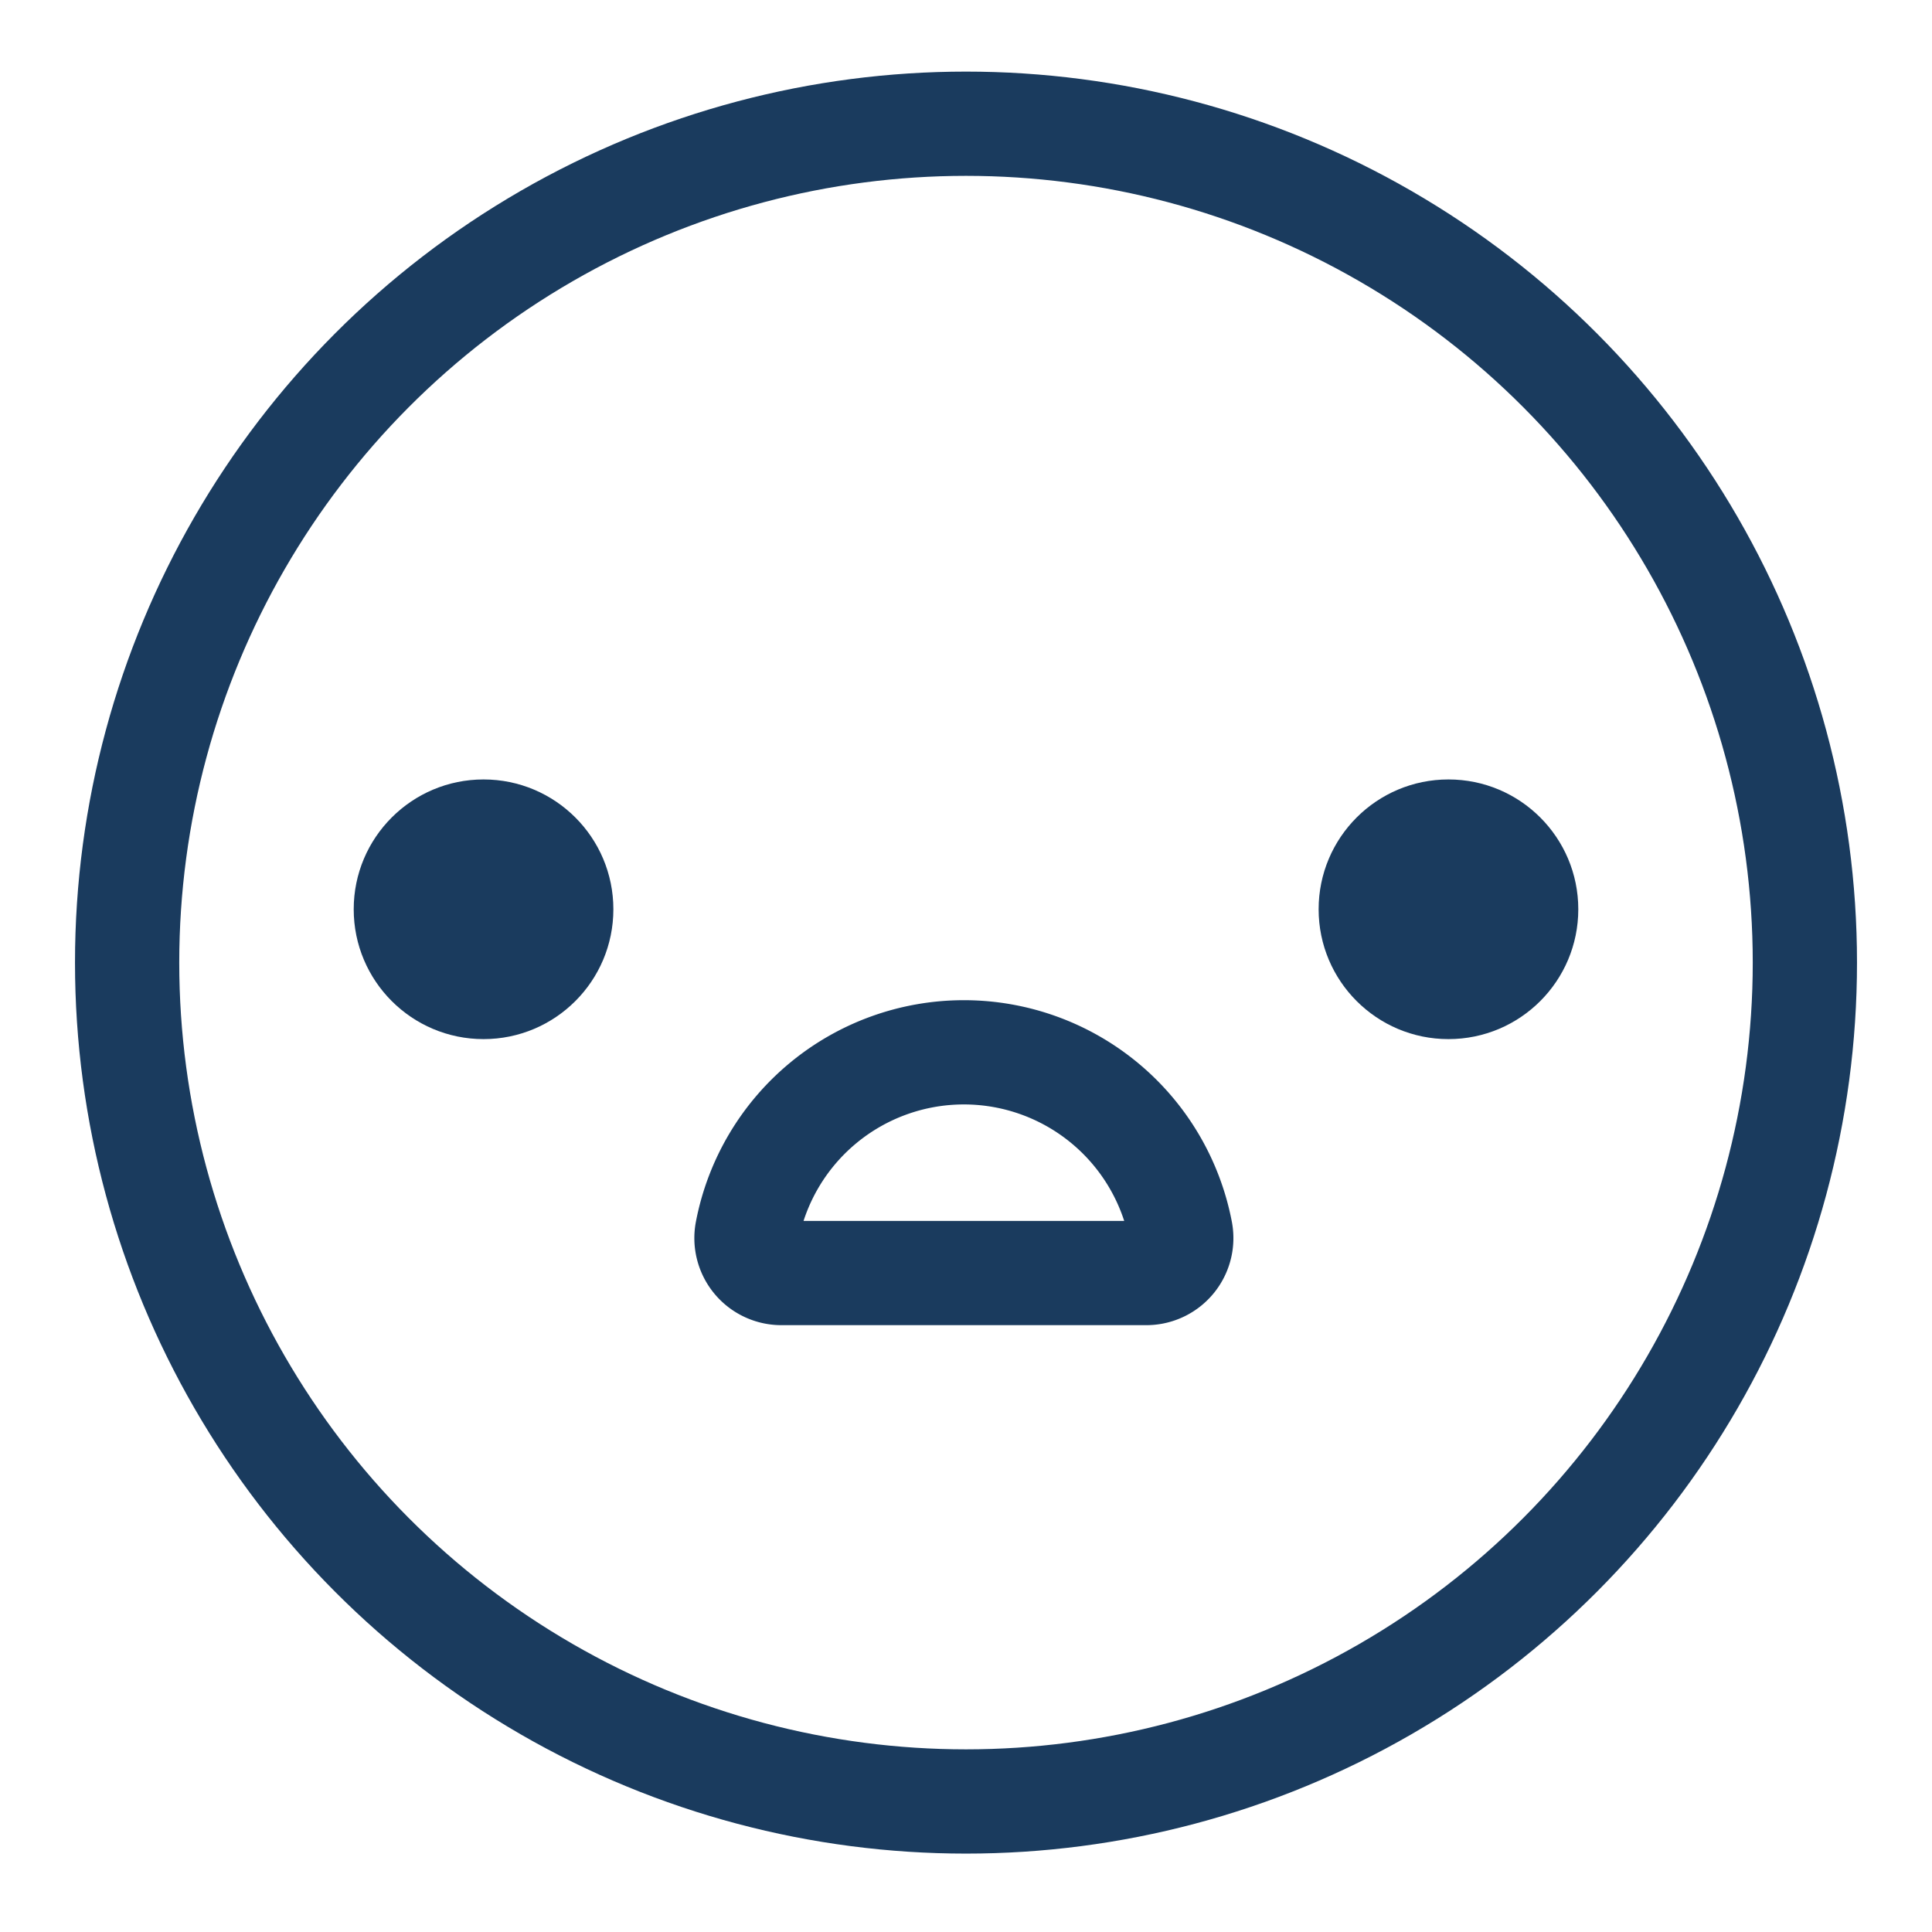 <svg id="Layer_1" data-name="Layer 1" xmlns="http://www.w3.org/2000/svg" viewBox="0 0 250 250"><defs><style>.cls-1{fill:none;stroke:#1a3b5e;stroke-linecap:round;stroke-linejoin:round;stroke-width:13.49px;}.cls-2{fill:#1a3b5e;}</style></defs><title>Emoji-Party-Pack_Line</title><circle class="cls-1" cx="125" cy="124.56" r="108.55"/><circle class="cls-2" cx="62.57" cy="117.66" r="16.8"/><circle class="cls-2" cx="187.43" cy="117.66" r="16.8"/><path class="cls-1" d="M148.36,164.73a4.52,4.52,0,0,0,4.41-5.4,28.56,28.56,0,0,0-56.09,0,4.52,4.52,0,0,0,4.41,5.4h47.27Z"/></svg>